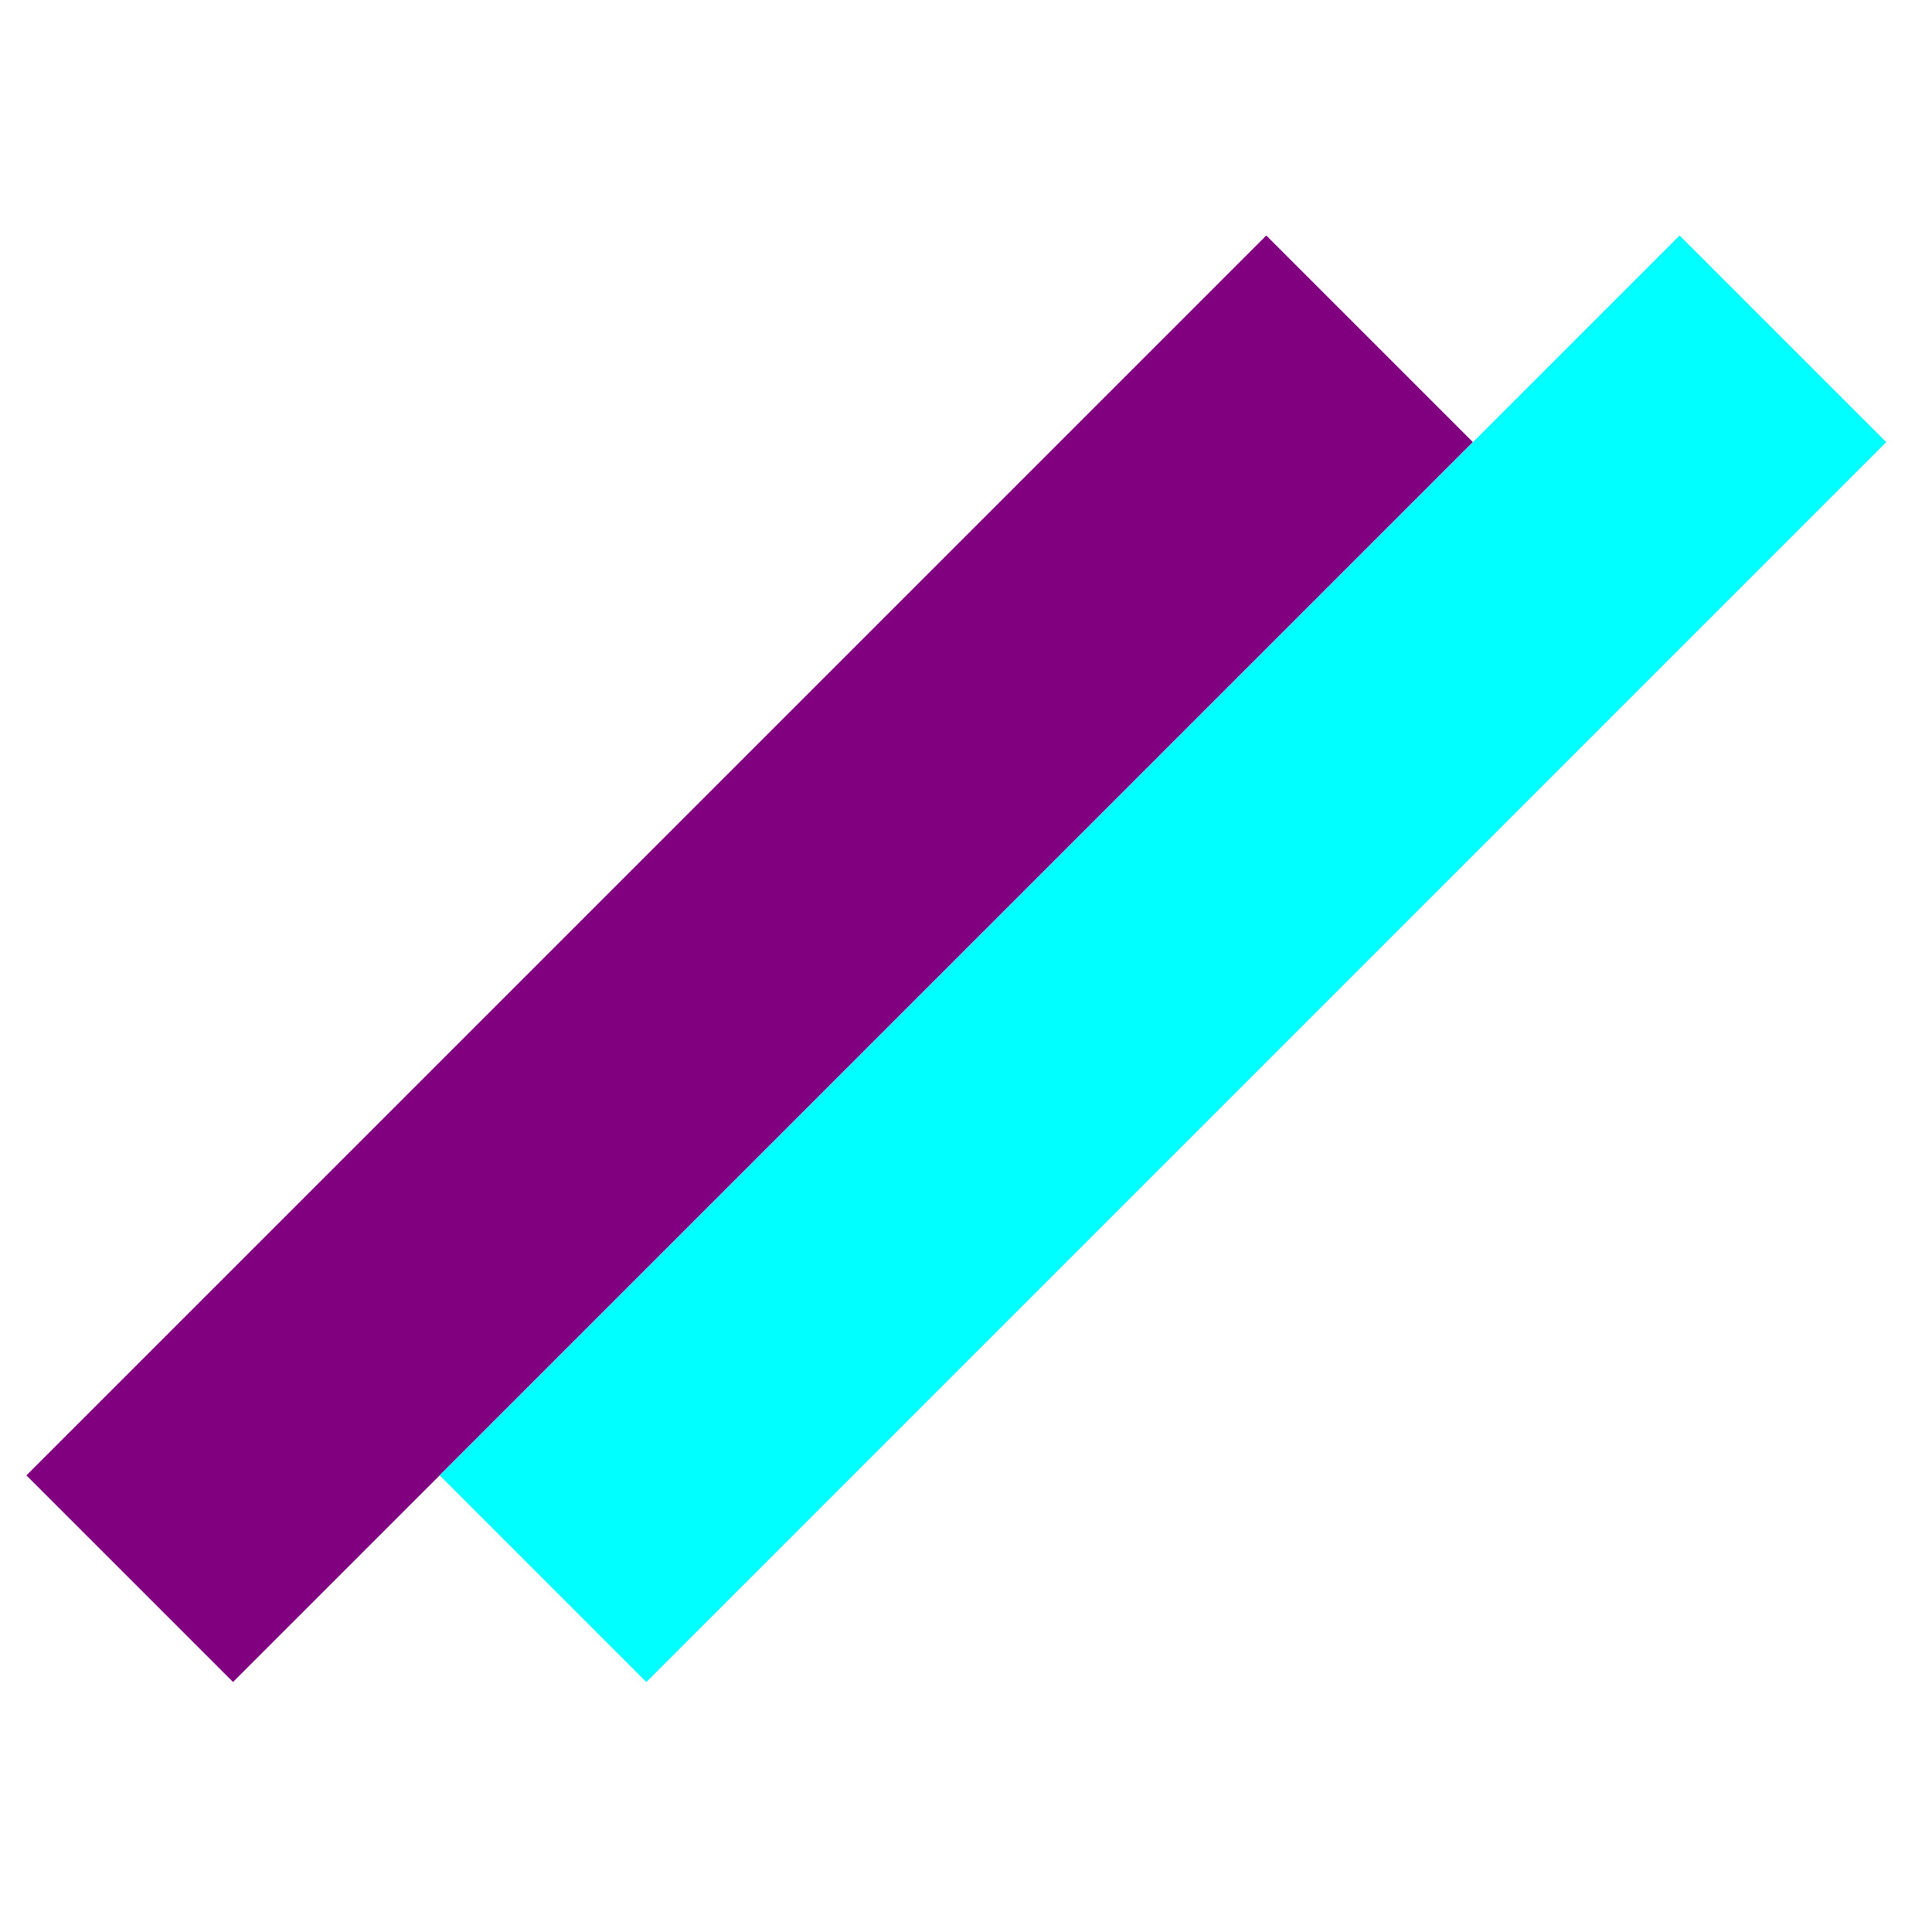 <svg width="32" height="32" viewBox="0 0 32 32" fill="none" xmlns="http://www.w3.org/2000/svg">
<rect x="0.437" y="24.437" width="29.043" height="4.84" transform="rotate(-45 0.437 24.437)" fill="purple"/>
<rect x="7.283" y="24.437" width="29.043" height="4.84" transform="rotate(-45 7.283 24.437)" fill="cyan"/>
</svg>
